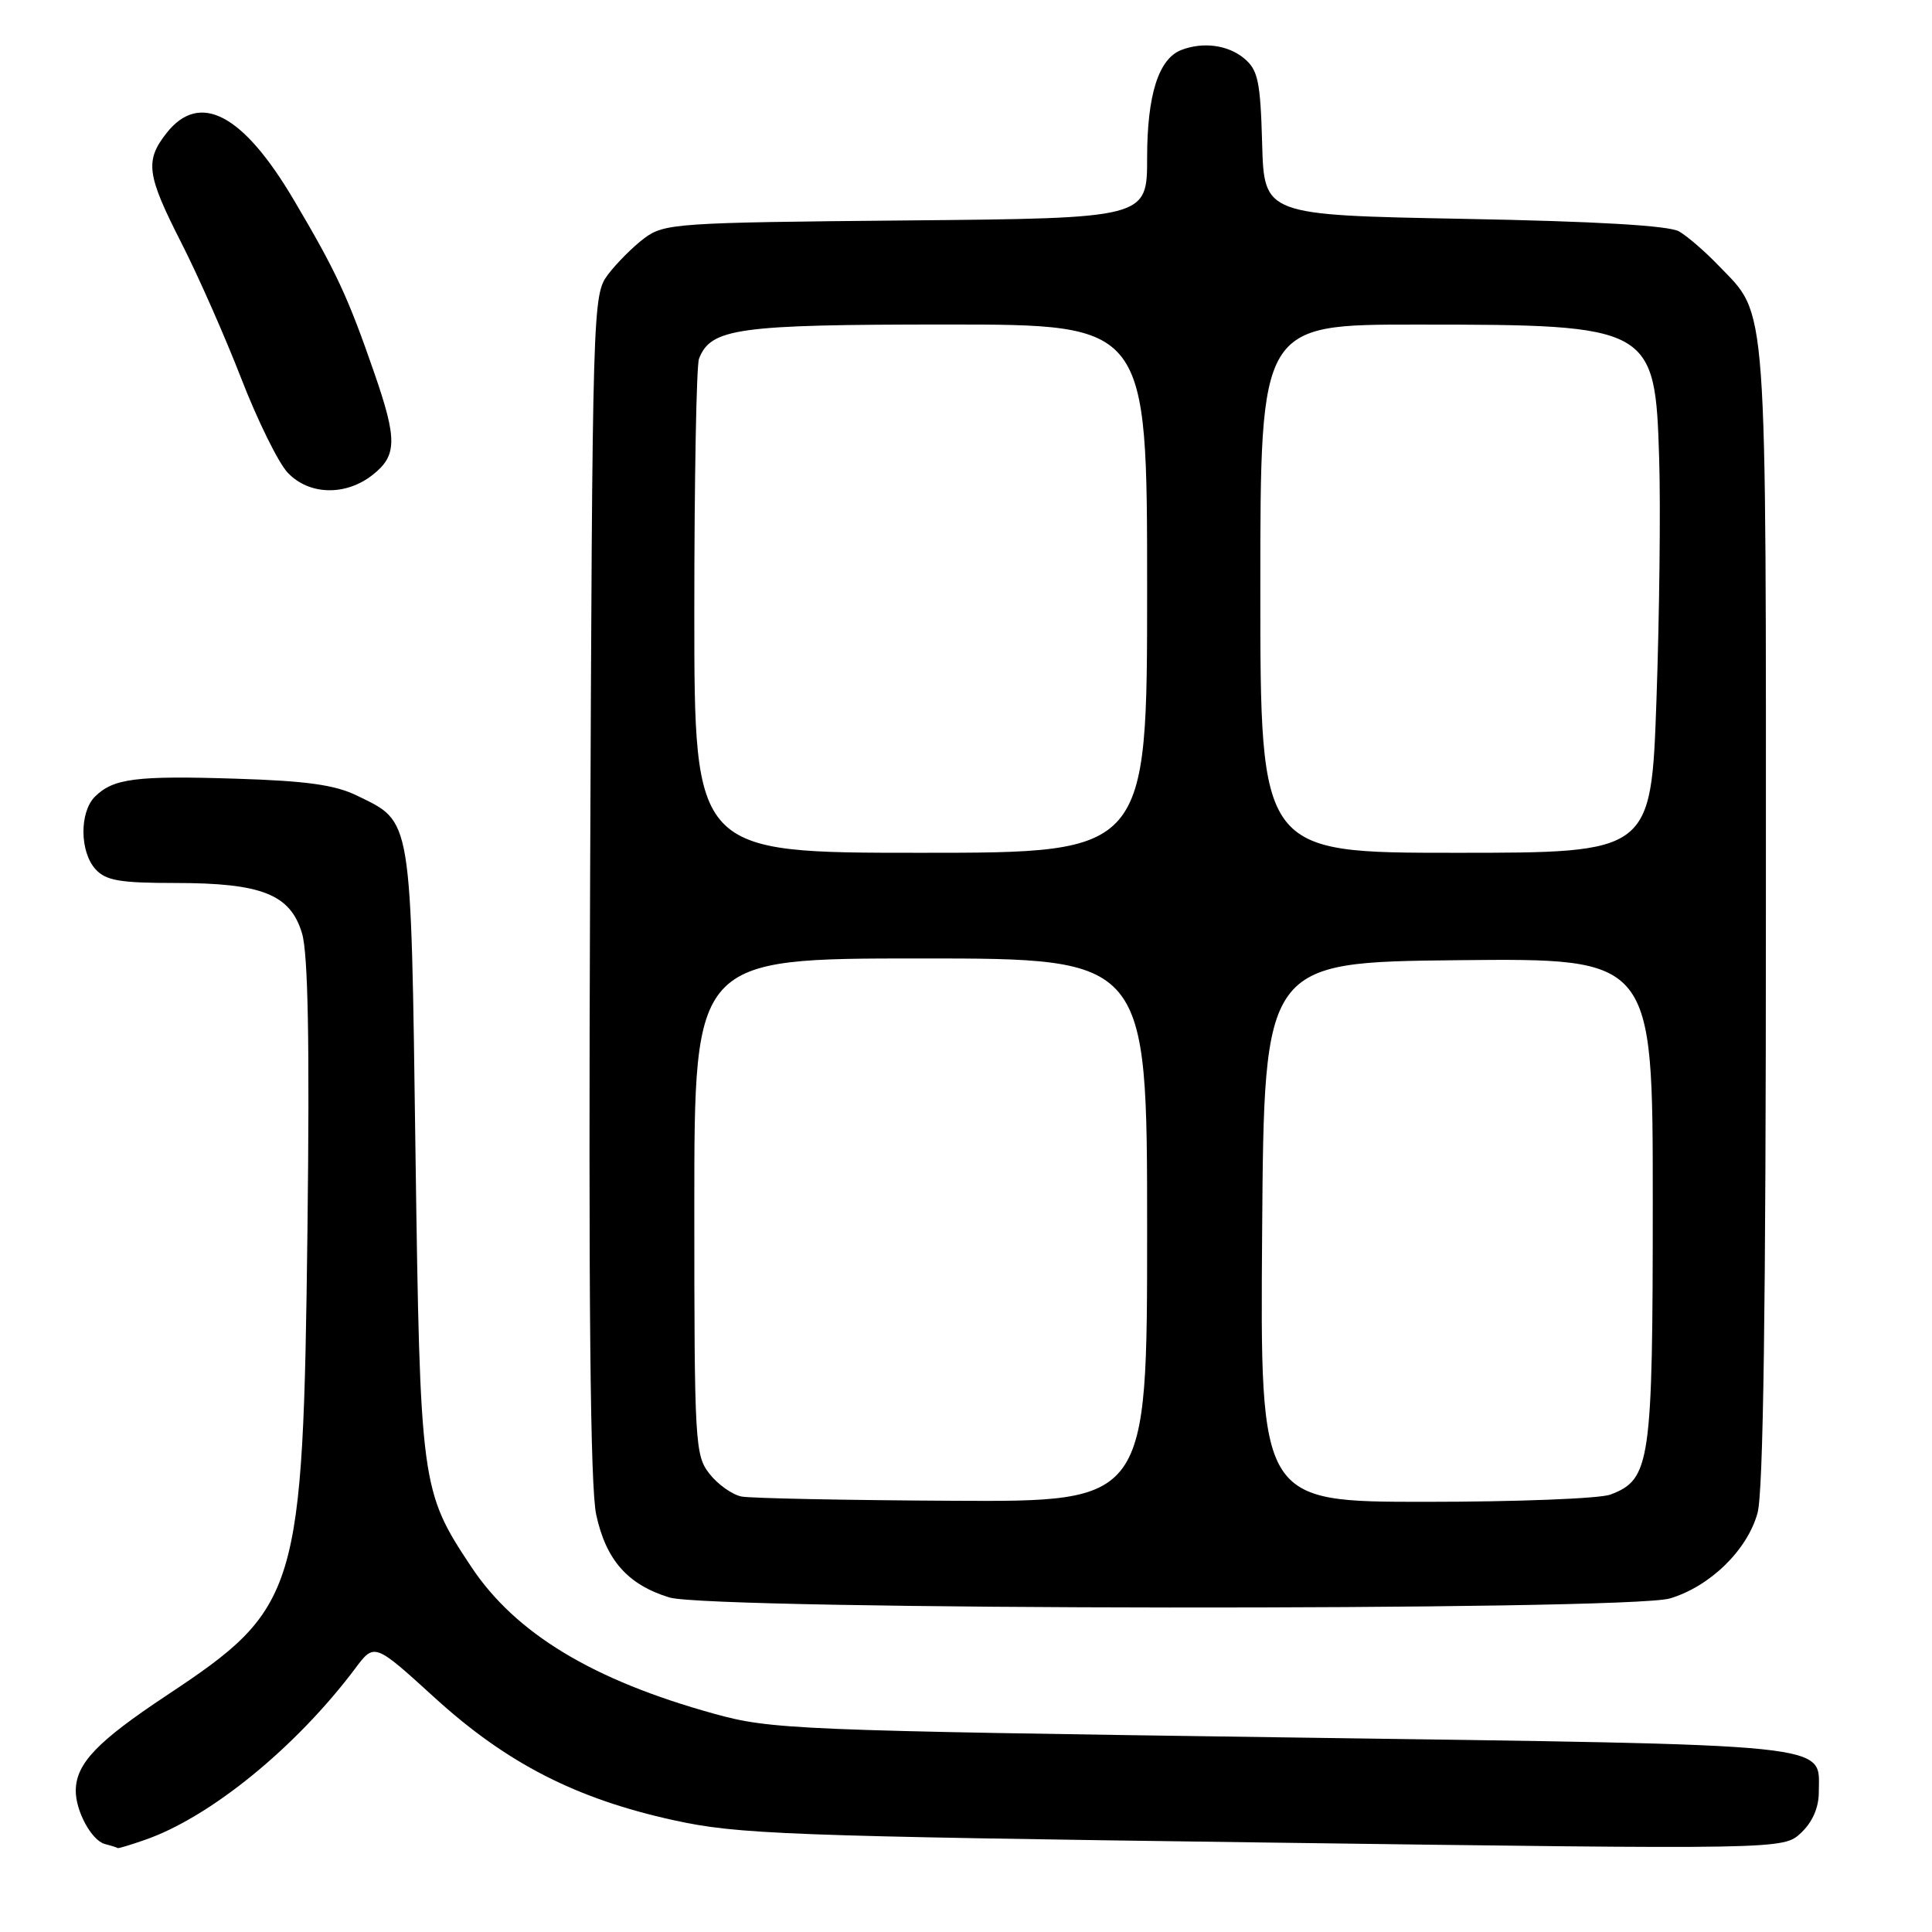<?xml version="1.0" encoding="UTF-8" standalone="no"?>
<!DOCTYPE svg PUBLIC "-//W3C//DTD SVG 1.1//EN" "http://www.w3.org/Graphics/SVG/1.1/DTD/svg11.dtd" >
<svg xmlns="http://www.w3.org/2000/svg" xmlns:xlink="http://www.w3.org/1999/xlink" version="1.1" viewBox="0 0 256 256">
 <g >
 <path fill="currentColor"
d=" M 19.10 243.83 C 27.78 240.86 39.19 231.57 47.06 221.09 C 49.61 217.68 49.61 217.68 57.56 224.92 C 67.10 233.62 76.31 238.35 89.28 241.19 C 97.76 243.05 104.00 243.29 167.40 244.14 C 236.30 245.07 236.30 245.07 238.65 242.86 C 240.16 241.44 241.00 239.52 241.00 237.48 C 241.00 230.91 244.42 231.26 170.00 230.21 C 105.35 229.30 102.17 229.17 94.63 227.08 C 78.56 222.64 68.31 216.44 62.45 207.62 C 55.77 197.56 55.67 196.82 55.05 152.45 C 54.44 107.76 54.64 109.01 47.32 105.43 C 44.40 104.00 40.60 103.47 31.23 103.18 C 17.99 102.76 15.00 103.15 12.57 105.57 C 10.52 107.63 10.56 112.86 12.65 115.17 C 14.02 116.68 15.86 117.00 23.19 117.00 C 34.69 117.00 38.47 118.50 40.02 123.67 C 40.82 126.36 41.04 138.08 40.74 163.00 C 40.15 211.21 39.60 213.03 22.02 224.69 C 12.89 230.75 10.11 233.65 10.04 237.20 C 9.98 239.89 12.12 243.87 13.89 244.34 C 14.78 244.57 15.55 244.82 15.60 244.88 C 15.66 244.95 17.23 244.48 19.10 243.83 Z  M 221.28 211.80 C 226.59 210.21 231.52 205.41 232.88 200.49 C 233.65 197.74 233.99 173.18 233.99 121.22 C 234.00 38.20 234.28 42.02 227.70 35.17 C 225.94 33.34 223.60 31.31 222.50 30.67 C 221.18 29.89 211.54 29.33 194.00 29.00 C 167.50 28.50 167.50 28.50 167.24 19.00 C 167.01 10.77 166.69 9.27 164.87 7.75 C 162.73 5.96 159.43 5.51 156.54 6.62 C 153.52 7.78 152.00 12.57 152.00 20.91 C 152.00 28.92 152.00 28.92 120.07 29.21 C 89.62 29.49 88.02 29.60 85.38 31.56 C 83.87 32.70 81.70 34.87 80.56 36.38 C 78.53 39.11 78.50 40.17 78.19 117.32 C 77.97 172.40 78.21 197.04 79.00 200.70 C 80.30 206.72 83.18 209.98 88.69 211.67 C 94.19 213.37 215.66 213.48 221.28 211.80 Z  M 49.37 62.93 C 52.62 60.37 52.65 58.24 49.60 49.43 C 46.10 39.32 44.56 36.01 38.96 26.54 C 32.21 15.09 26.46 12.06 22.07 17.63 C 19.18 21.31 19.43 23.15 24.03 32.18 C 26.25 36.53 29.82 44.62 31.97 50.16 C 34.12 55.70 36.88 61.31 38.11 62.62 C 40.93 65.62 45.78 65.75 49.37 62.93 Z  M 98.27 198.30 C 97.04 198.06 95.13 196.71 94.02 195.30 C 92.09 192.84 92.00 191.32 92.00 159.87 C 92.00 127.00 92.00 127.00 122.00 127.00 C 152.00 127.00 152.00 127.00 152.00 163.00 C 152.00 199.00 152.00 199.00 126.25 198.86 C 112.09 198.79 99.50 198.53 98.27 198.30 Z  M 167.24 163.25 C 167.50 127.50 167.50 127.50 193.25 127.23 C 219.00 126.97 219.00 126.97 219.00 159.03 C 219.00 193.93 218.70 196.02 213.39 198.04 C 212.00 198.57 200.99 199.00 188.92 199.00 C 166.97 199.00 166.97 199.00 167.24 163.25 Z  M 92.00 81.08 C 92.00 63.53 92.28 48.44 92.62 47.54 C 94.18 43.49 97.71 43.00 125.45 43.00 C 152.00 43.00 152.00 43.00 152.00 78.00 C 152.00 113.00 152.00 113.00 122.00 113.00 C 92.00 113.00 92.00 113.00 92.00 81.08 Z  M 167.00 78.00 C 167.00 43.00 167.00 43.00 187.75 43.01 C 218.96 43.01 219.32 43.22 219.85 60.85 C 220.05 67.26 219.88 81.61 219.49 92.75 C 218.78 113.00 218.78 113.00 192.89 113.00 C 167.00 113.00 167.00 113.00 167.00 78.00 Z "/>
</g>
</svg>